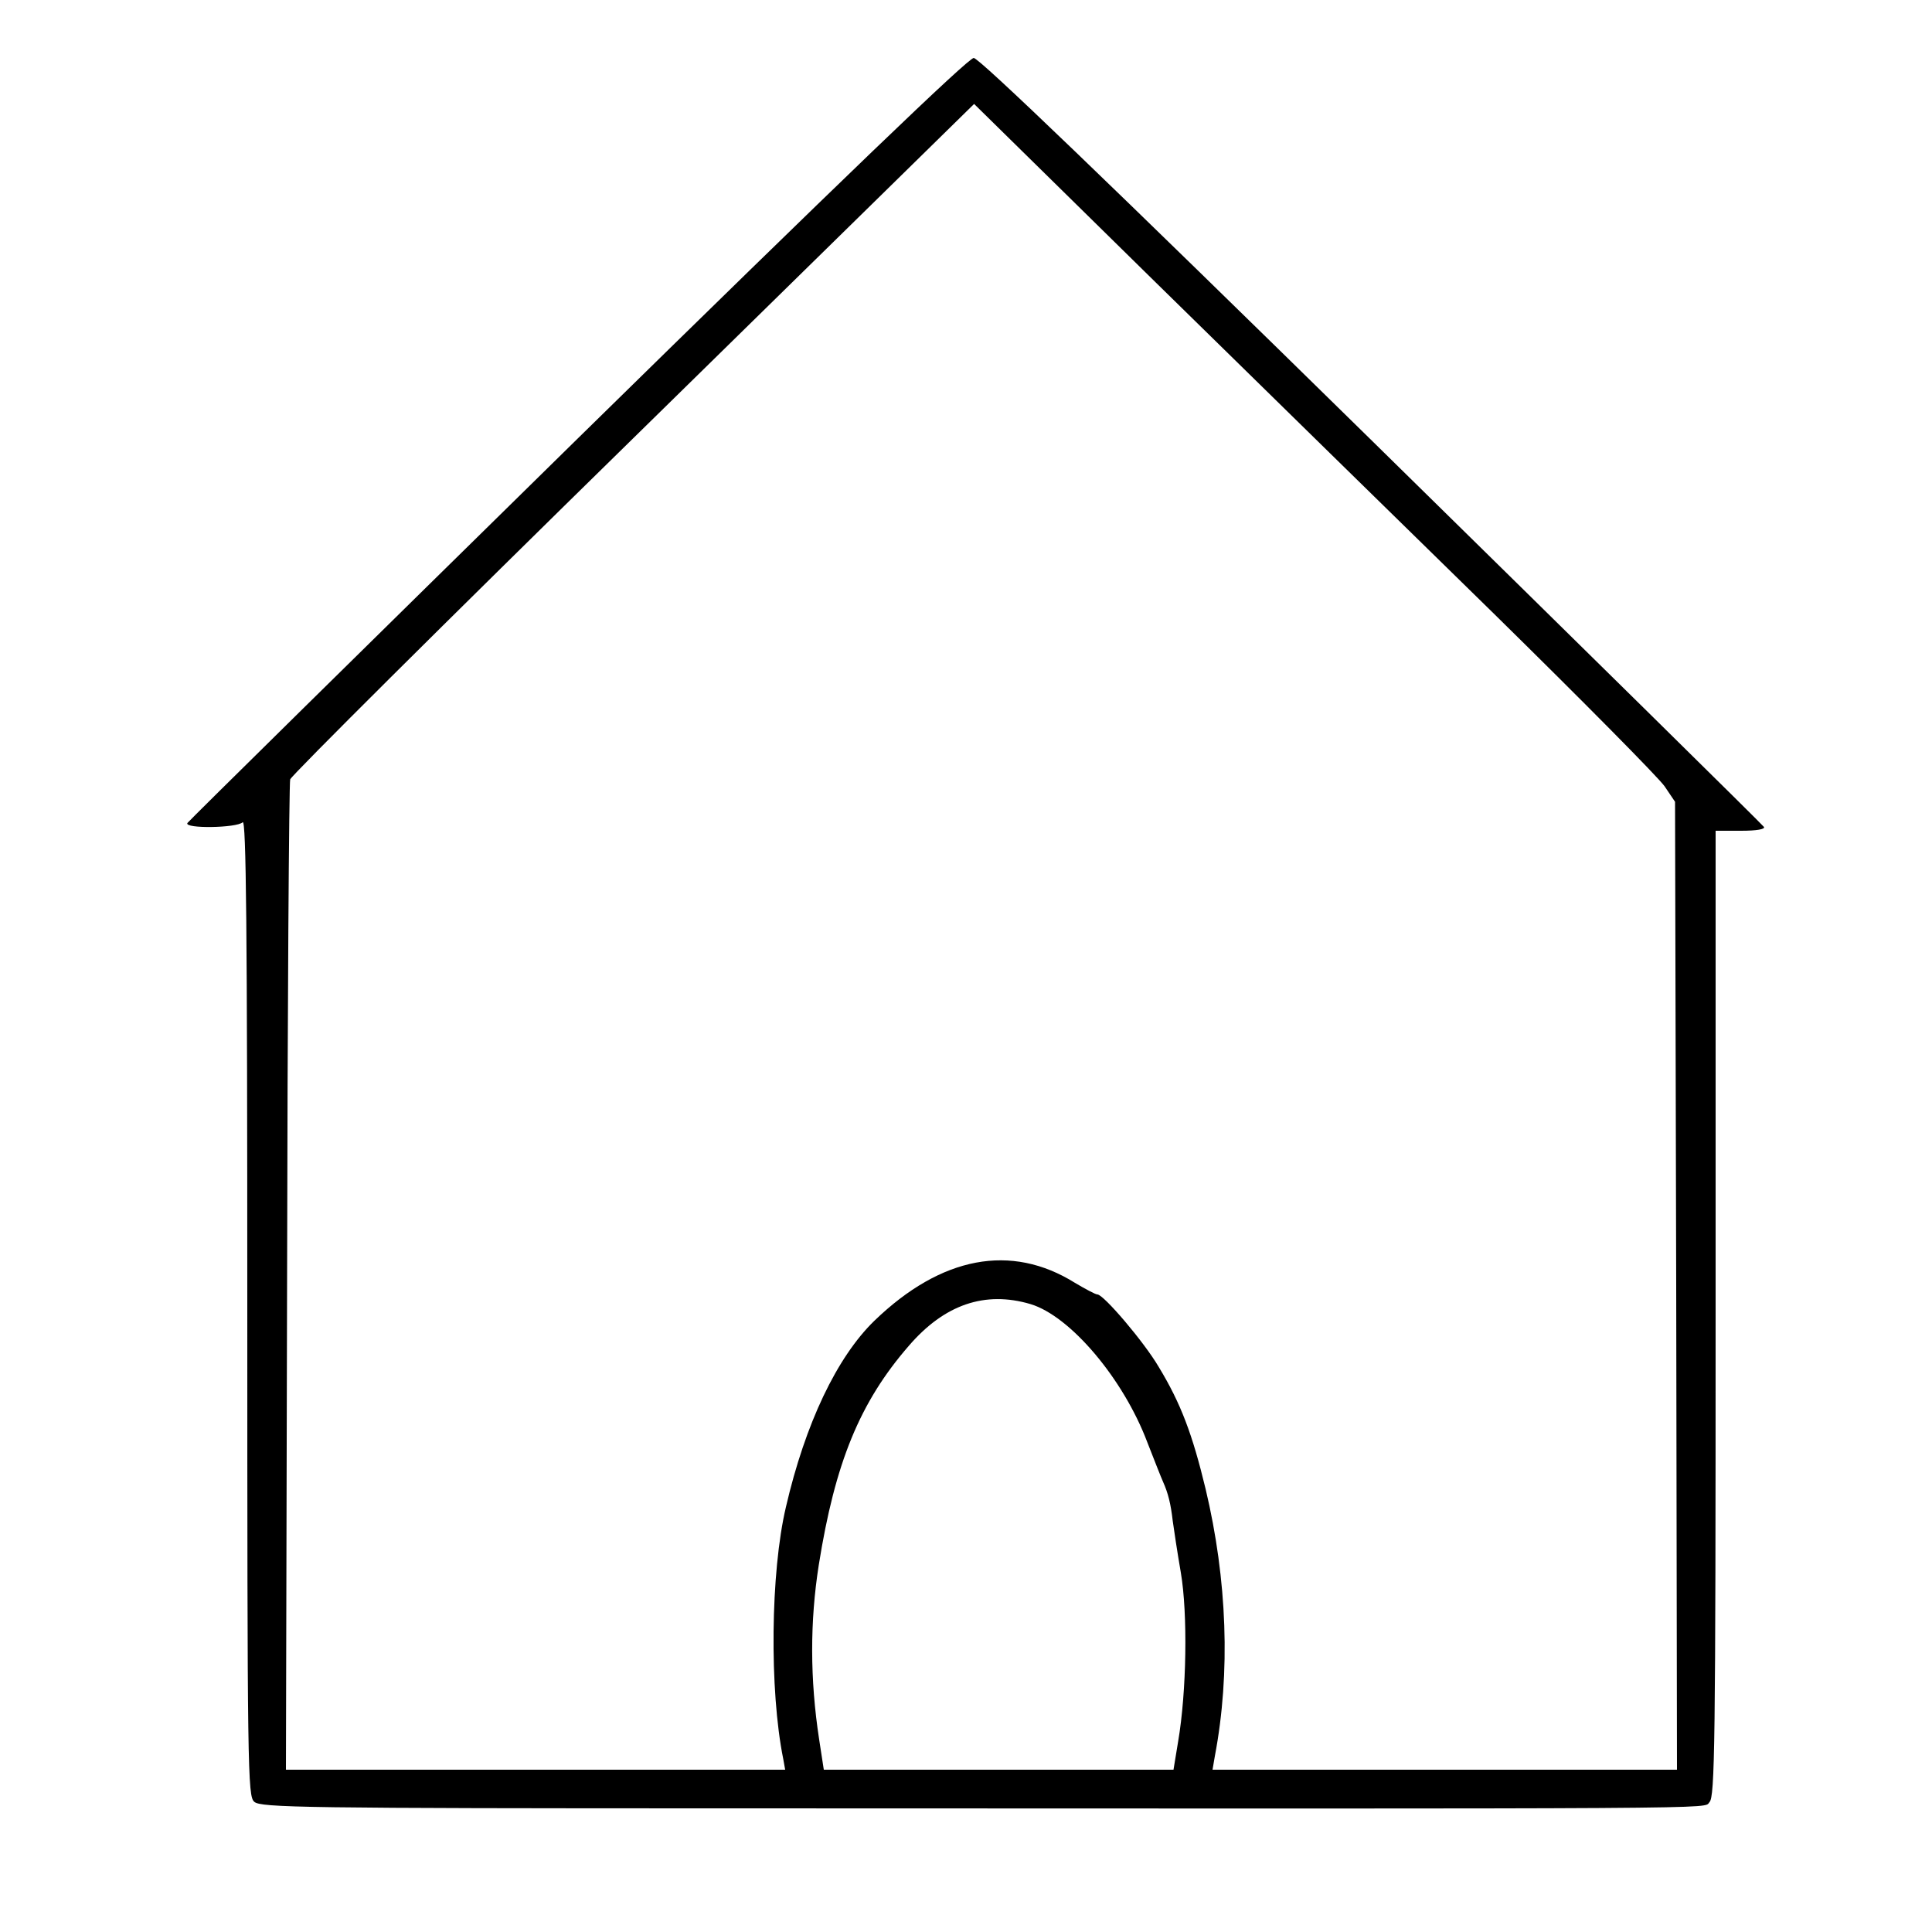 <?xml version="1.0" standalone="no"?>
<!DOCTYPE svg PUBLIC "-//W3C//DTD SVG 20010904//EN"
 "http://www.w3.org/TR/2001/REC-SVG-20010904/DTD/svg10.dtd">
<svg version="1.0" xmlns="http://www.w3.org/2000/svg"
 width="500pt" height="500pt" viewBox="0 0 500 500"
 preserveAspectRatio="xMidYMid meet">

<g transform="translate(0,500) scale(0.1,-0.1)"
fill="#000000" stroke="none">
<path d="M1495 3865 c-552 -542 -1007 -990 -1010 -995 -9 -15 128 -13 143 2 9
9 12 -269 12 -1253 0 -1208 1 -1267 18 -1282 17 -15 123 -17 1233 -17 2636 -1
2516 -2 2533 16 14 14 16 142 16 1265 l0 1249 66 0 c40 0 63 4 59 10 -3 5
-460 455 -1015 1000 -687 674 -1016 990 -1030 990 -14 0 -342 -315 -1025 -985z
m2373 -455 c226 -222 424 -422 440 -445 l27 -40 3 -1252 2 -1253 -601 0 -601
0 6 35 c41 216 32 457 -24 692 -34 141 -64 221 -121 315 -38 65 -143 188 -159
188 -5 0 -31 14 -58 30 -165 103 -346 69 -519 -98 -97 -94 -179 -266 -229
-482 -40 -169 -43 -474 -7 -652 l5 -28 -646 0 -646 0 3 1272 c1 700 5 1281 8
1291 3 10 402 407 888 883 l882 865 467 -459 c257 -252 653 -640 880 -862z
m-1201 -1785 c103 -31 240 -193 302 -357 18 -46 36 -92 41 -103 13 -29 20 -57
25 -101 3 -22 12 -82 21 -134 18 -106 15 -308 -7 -437 l-12 -73 -452 0 -453 0
-12 78 c-24 156 -24 306 -1 452 42 264 106 421 233 567 92 107 197 143 315
108z"/>
</g>
</svg>
